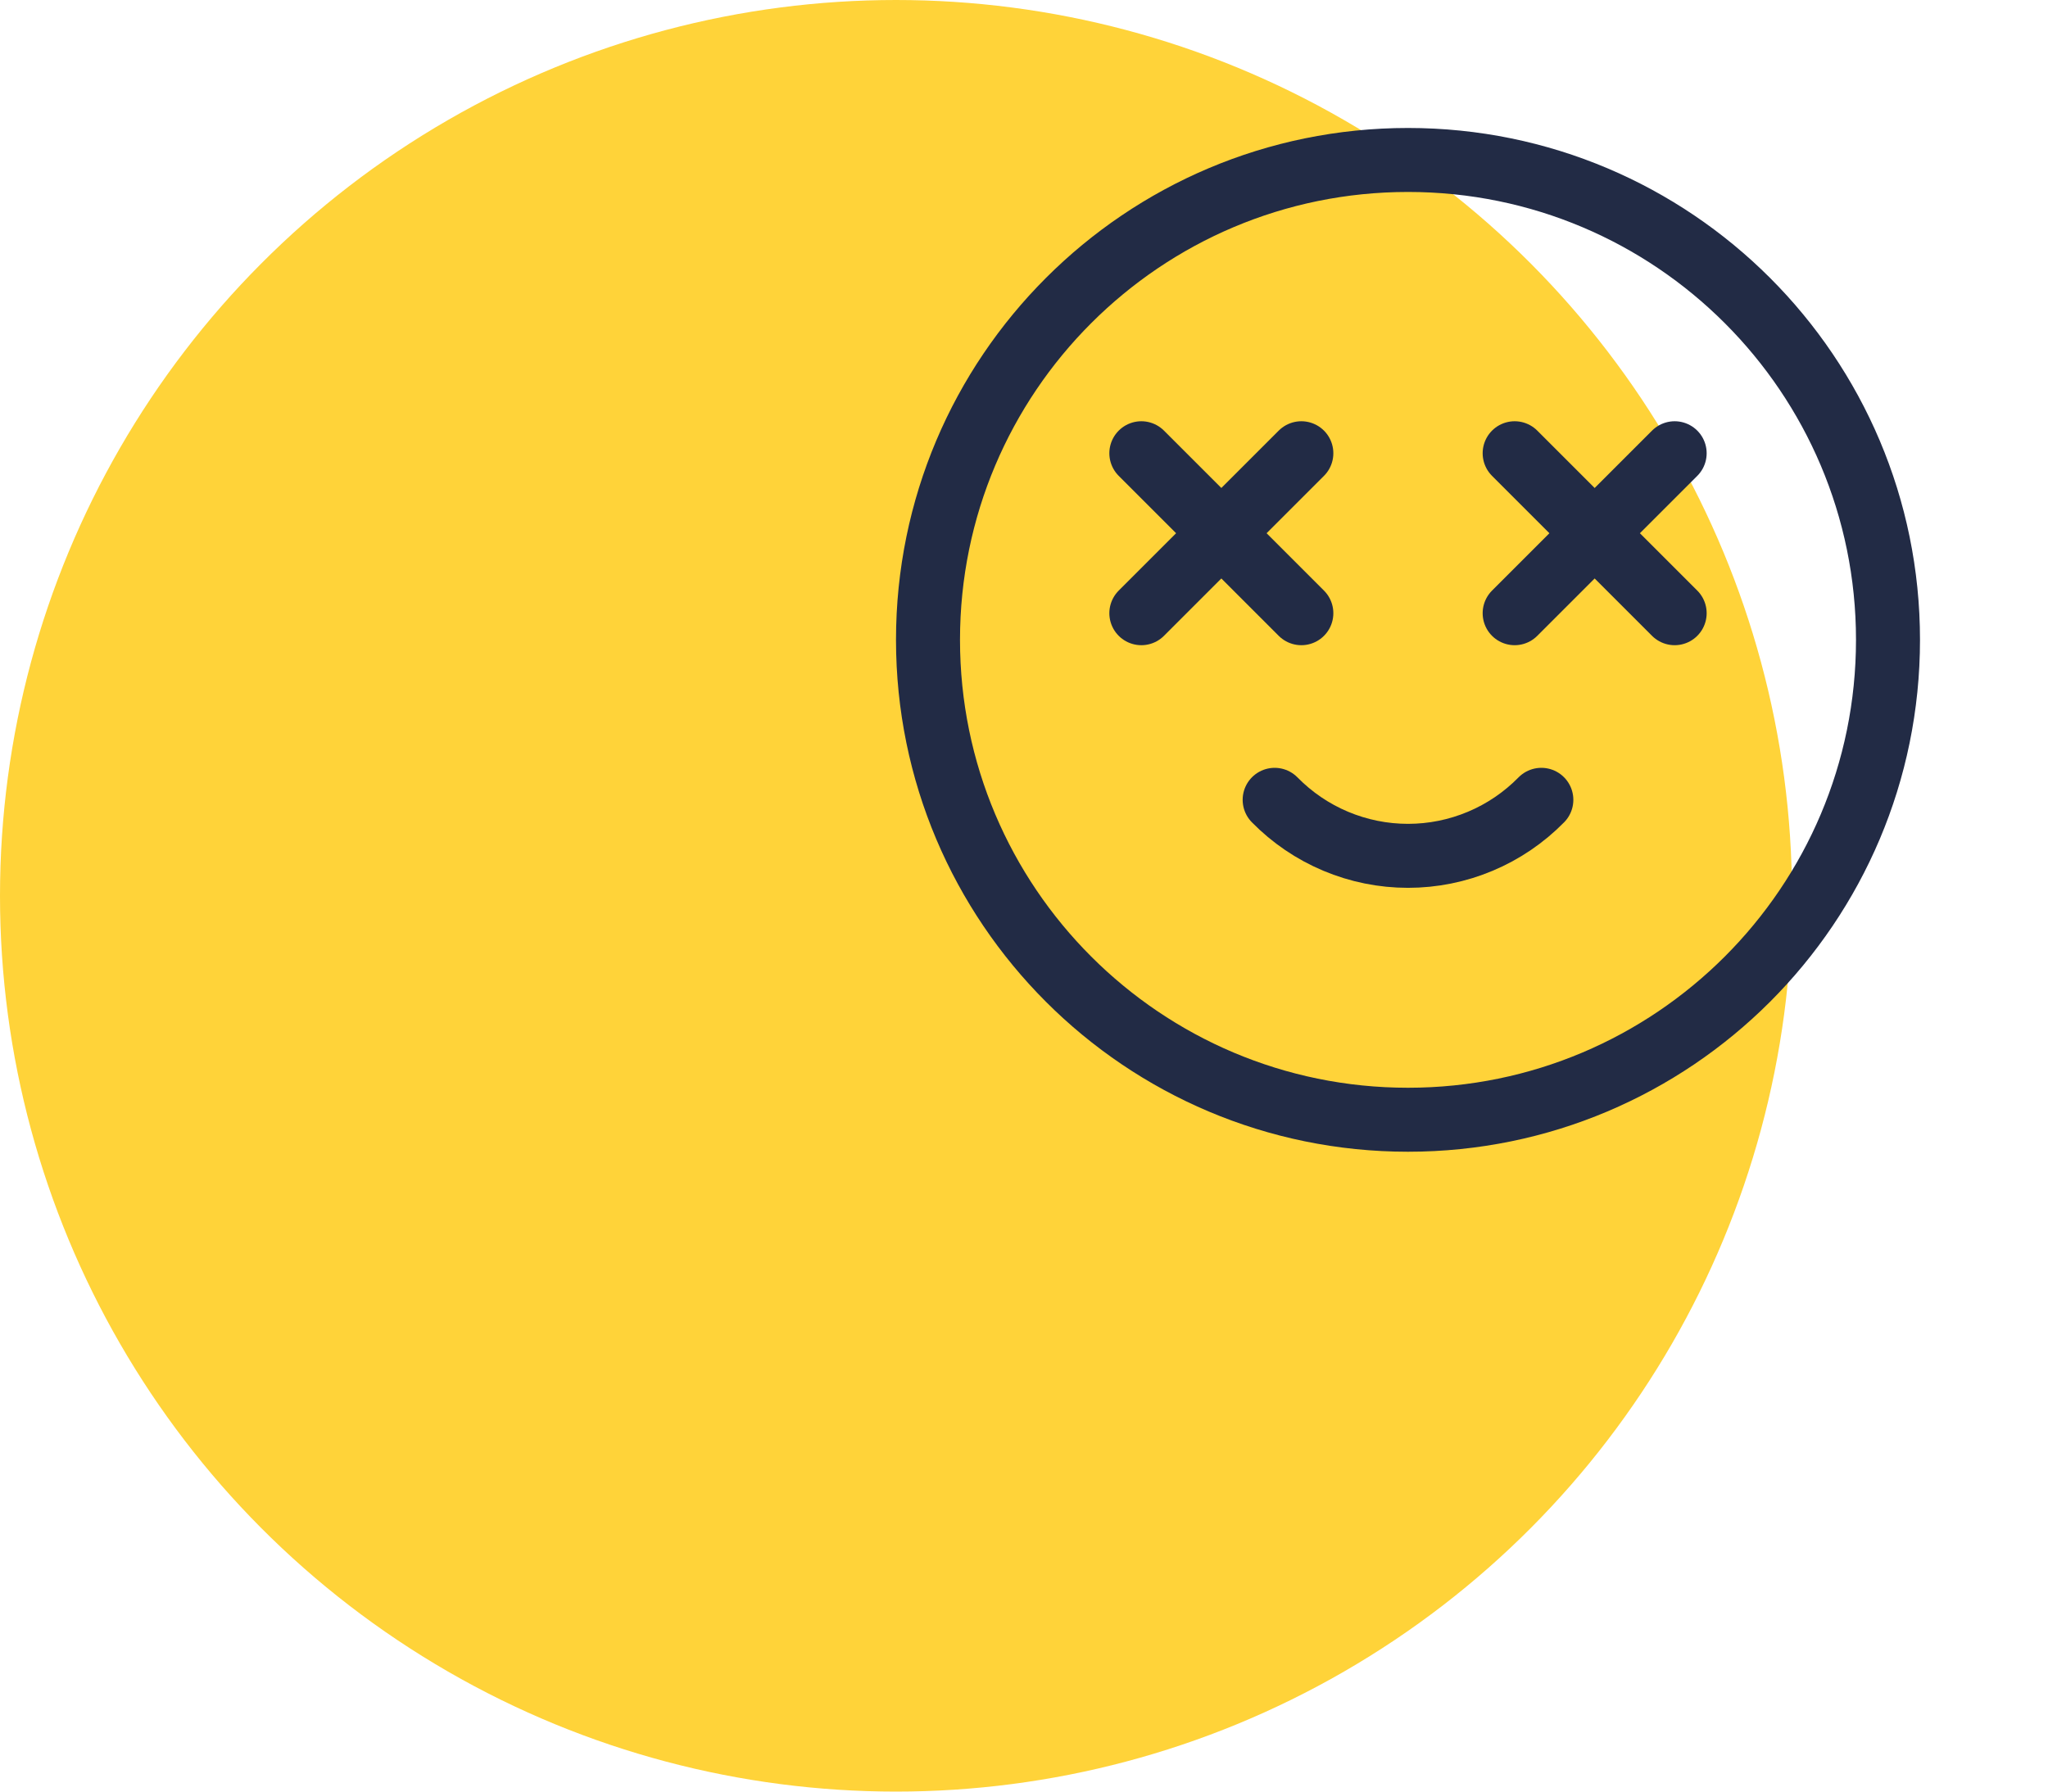 <svg width="64" height="56" viewBox="0 0 64 56" fill="none" xmlns="http://www.w3.org/2000/svg">
<circle cx="28" cy="28" r="28" fill="#FFD339"/>
<path d="M44 35C52.284 35 59 28.284 59 20C59 11.716 52.284 5 44 5C35.716 5 29 11.716 29 20C29 28.284 35.716 35 44 35Z" stroke="#222B45" stroke-width="2" stroke-linecap="round" stroke-linejoin="round"/>
<path d="M35.667 14.167L40.667 19.167" stroke="#222B45" stroke-width="2" stroke-linecap="round" stroke-linejoin="round"/>
<path d="M35.667 19.167L40.667 14.167" stroke="#222B45" stroke-width="2" stroke-linecap="round" stroke-linejoin="round"/>
<path d="M47.333 14.167L52.333 19.167" stroke="#222B45" stroke-width="2" stroke-linecap="round" stroke-linejoin="round"/>
<path d="M47.333 19.167L52.333 14.167" stroke="#222B45" stroke-width="2" stroke-linecap="round" stroke-linejoin="round"/>
<path d="M39.833 25C40.377 25.554 41.025 25.995 41.74 26.295C42.456 26.596 43.224 26.751 44 26.751C44.776 26.751 45.544 26.596 46.26 26.295C46.975 25.995 47.623 25.554 48.167 25" stroke="#222B45" stroke-width="2" stroke-linecap="round" stroke-linejoin="round"/>
</svg>
